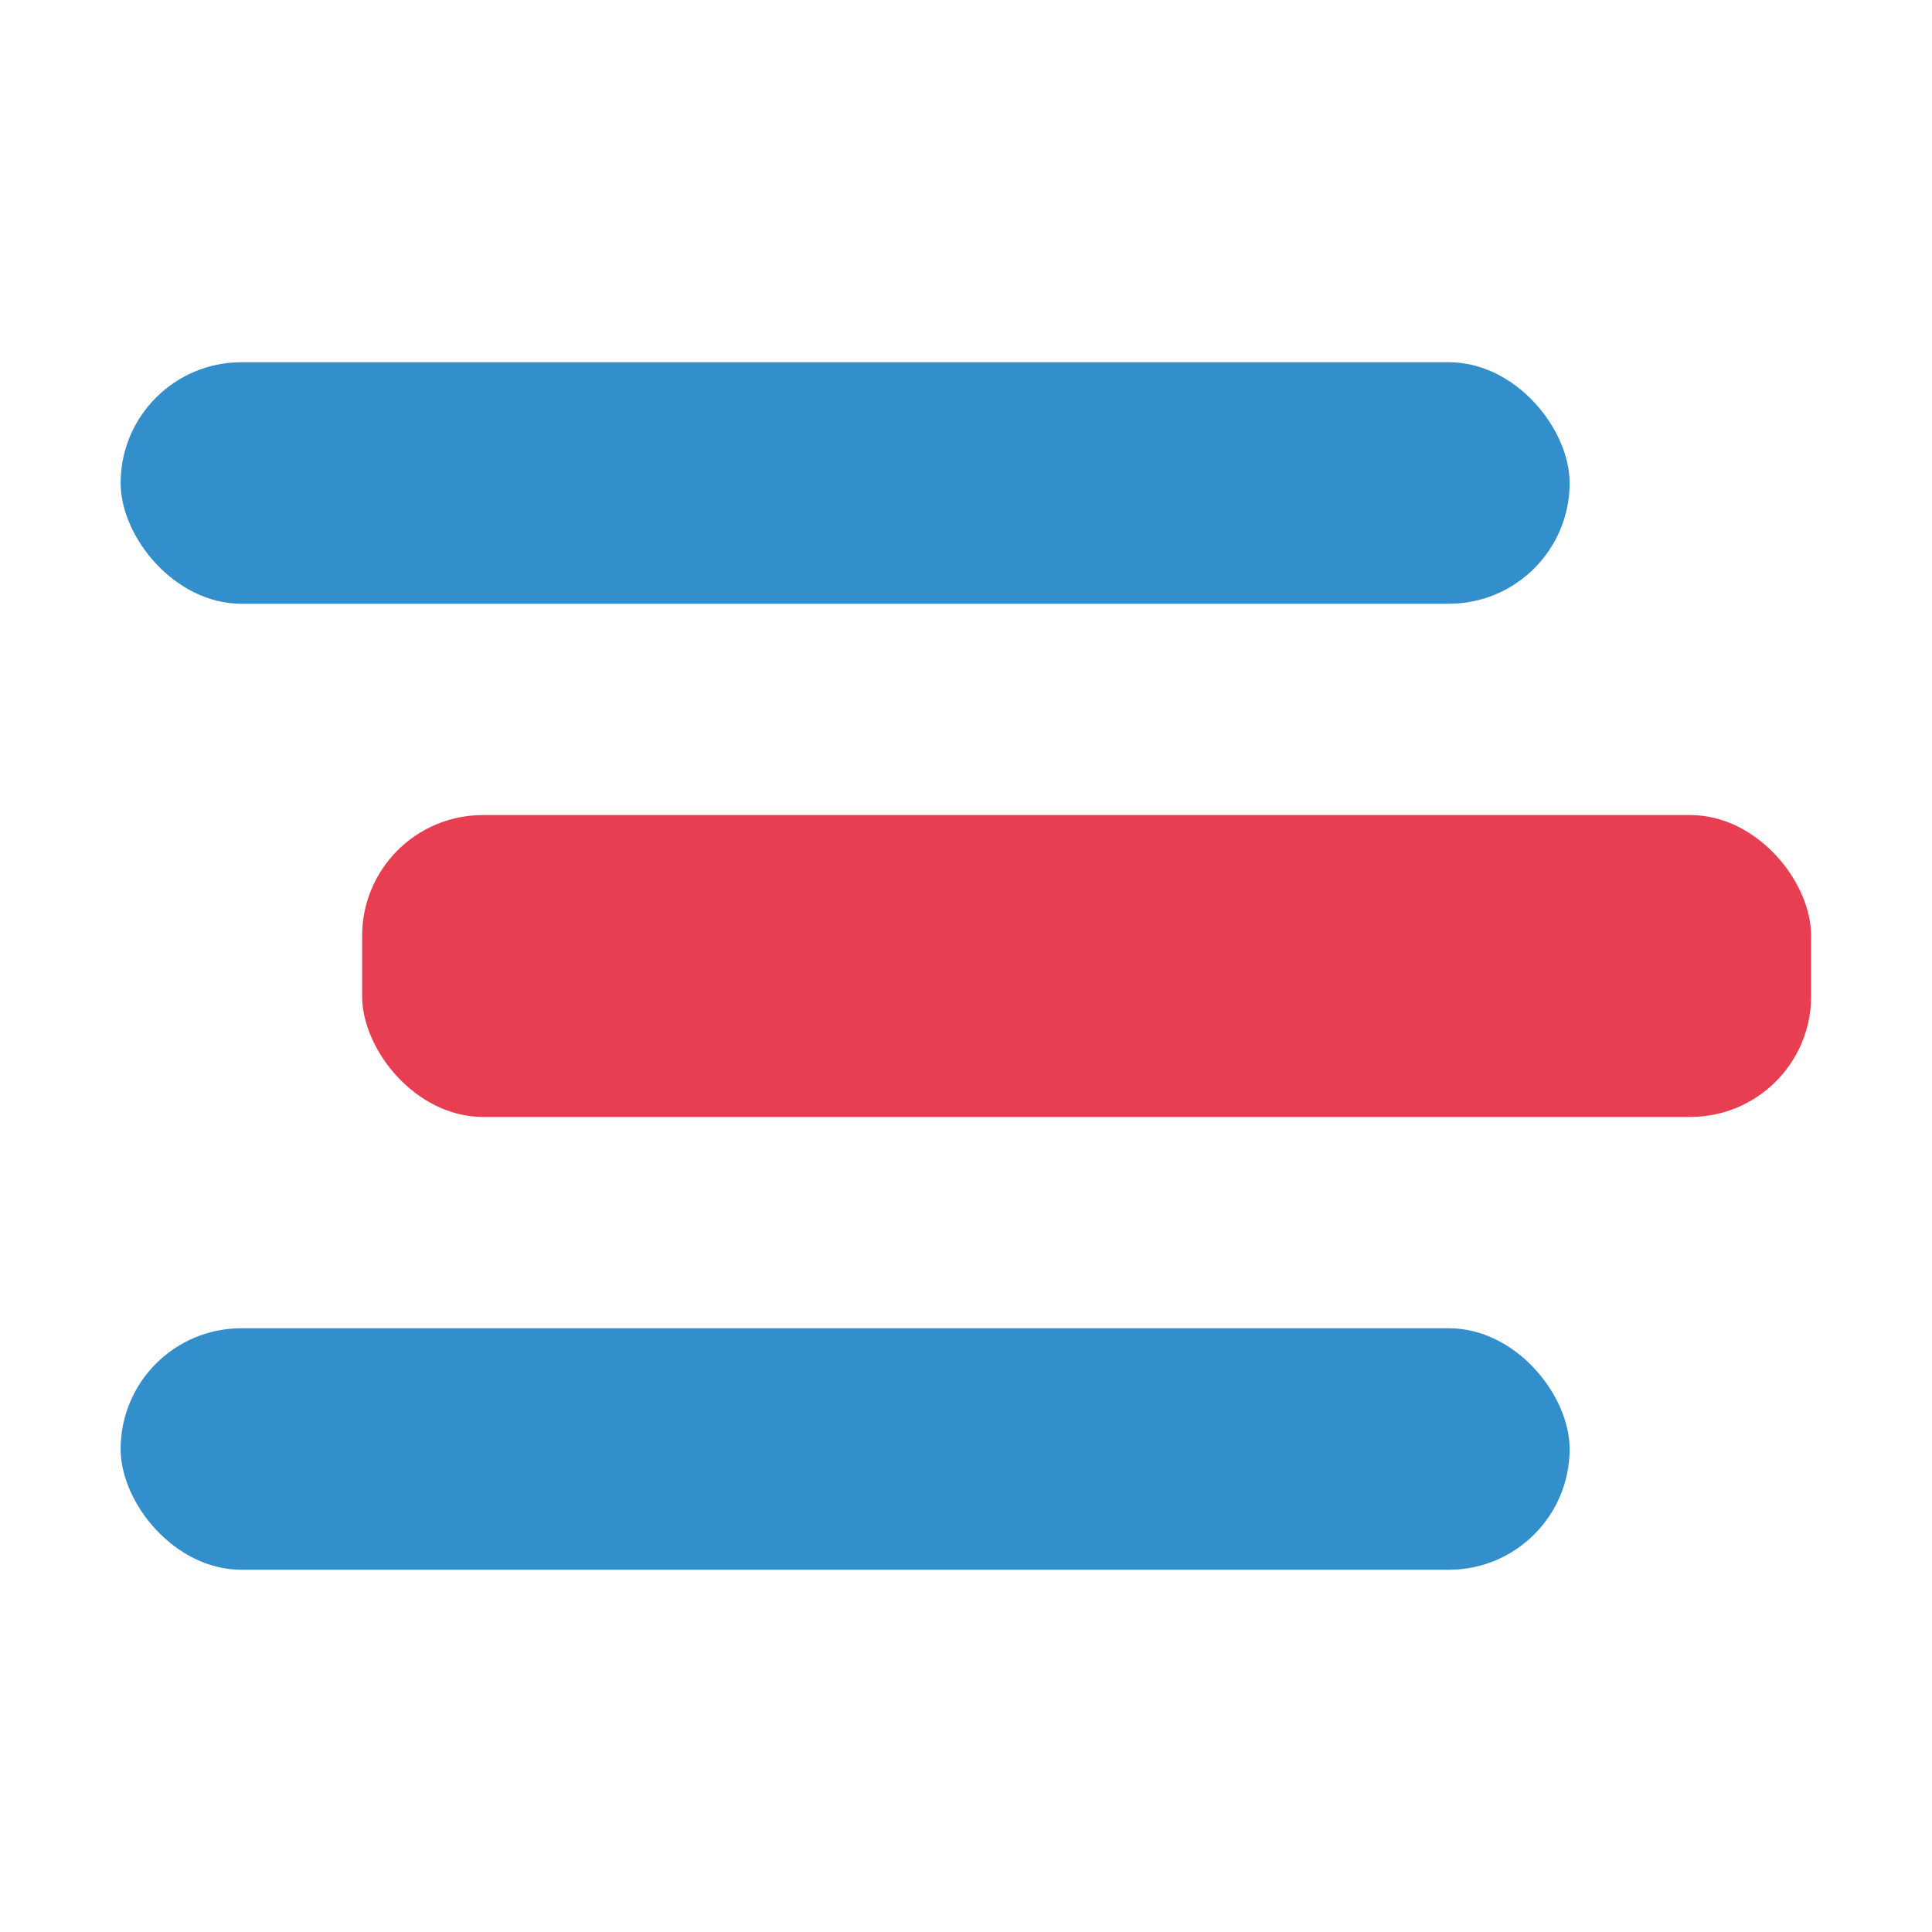 <svg width="16" height="16" viewBox="0 0 16 16" fill="none" xmlns="http://www.w3.org/2000/svg">
<rect x="2.999" y="6.75" width="12" height="2.5" rx="1" fill="#E73E52"/>
<rect x="0.999" y="3" width="12" height="2" rx="1" fill="#338ECC"/>
<rect x="0.999" y="11" width="12" height="2" rx="1" fill="#338ECC"/>
</svg>
